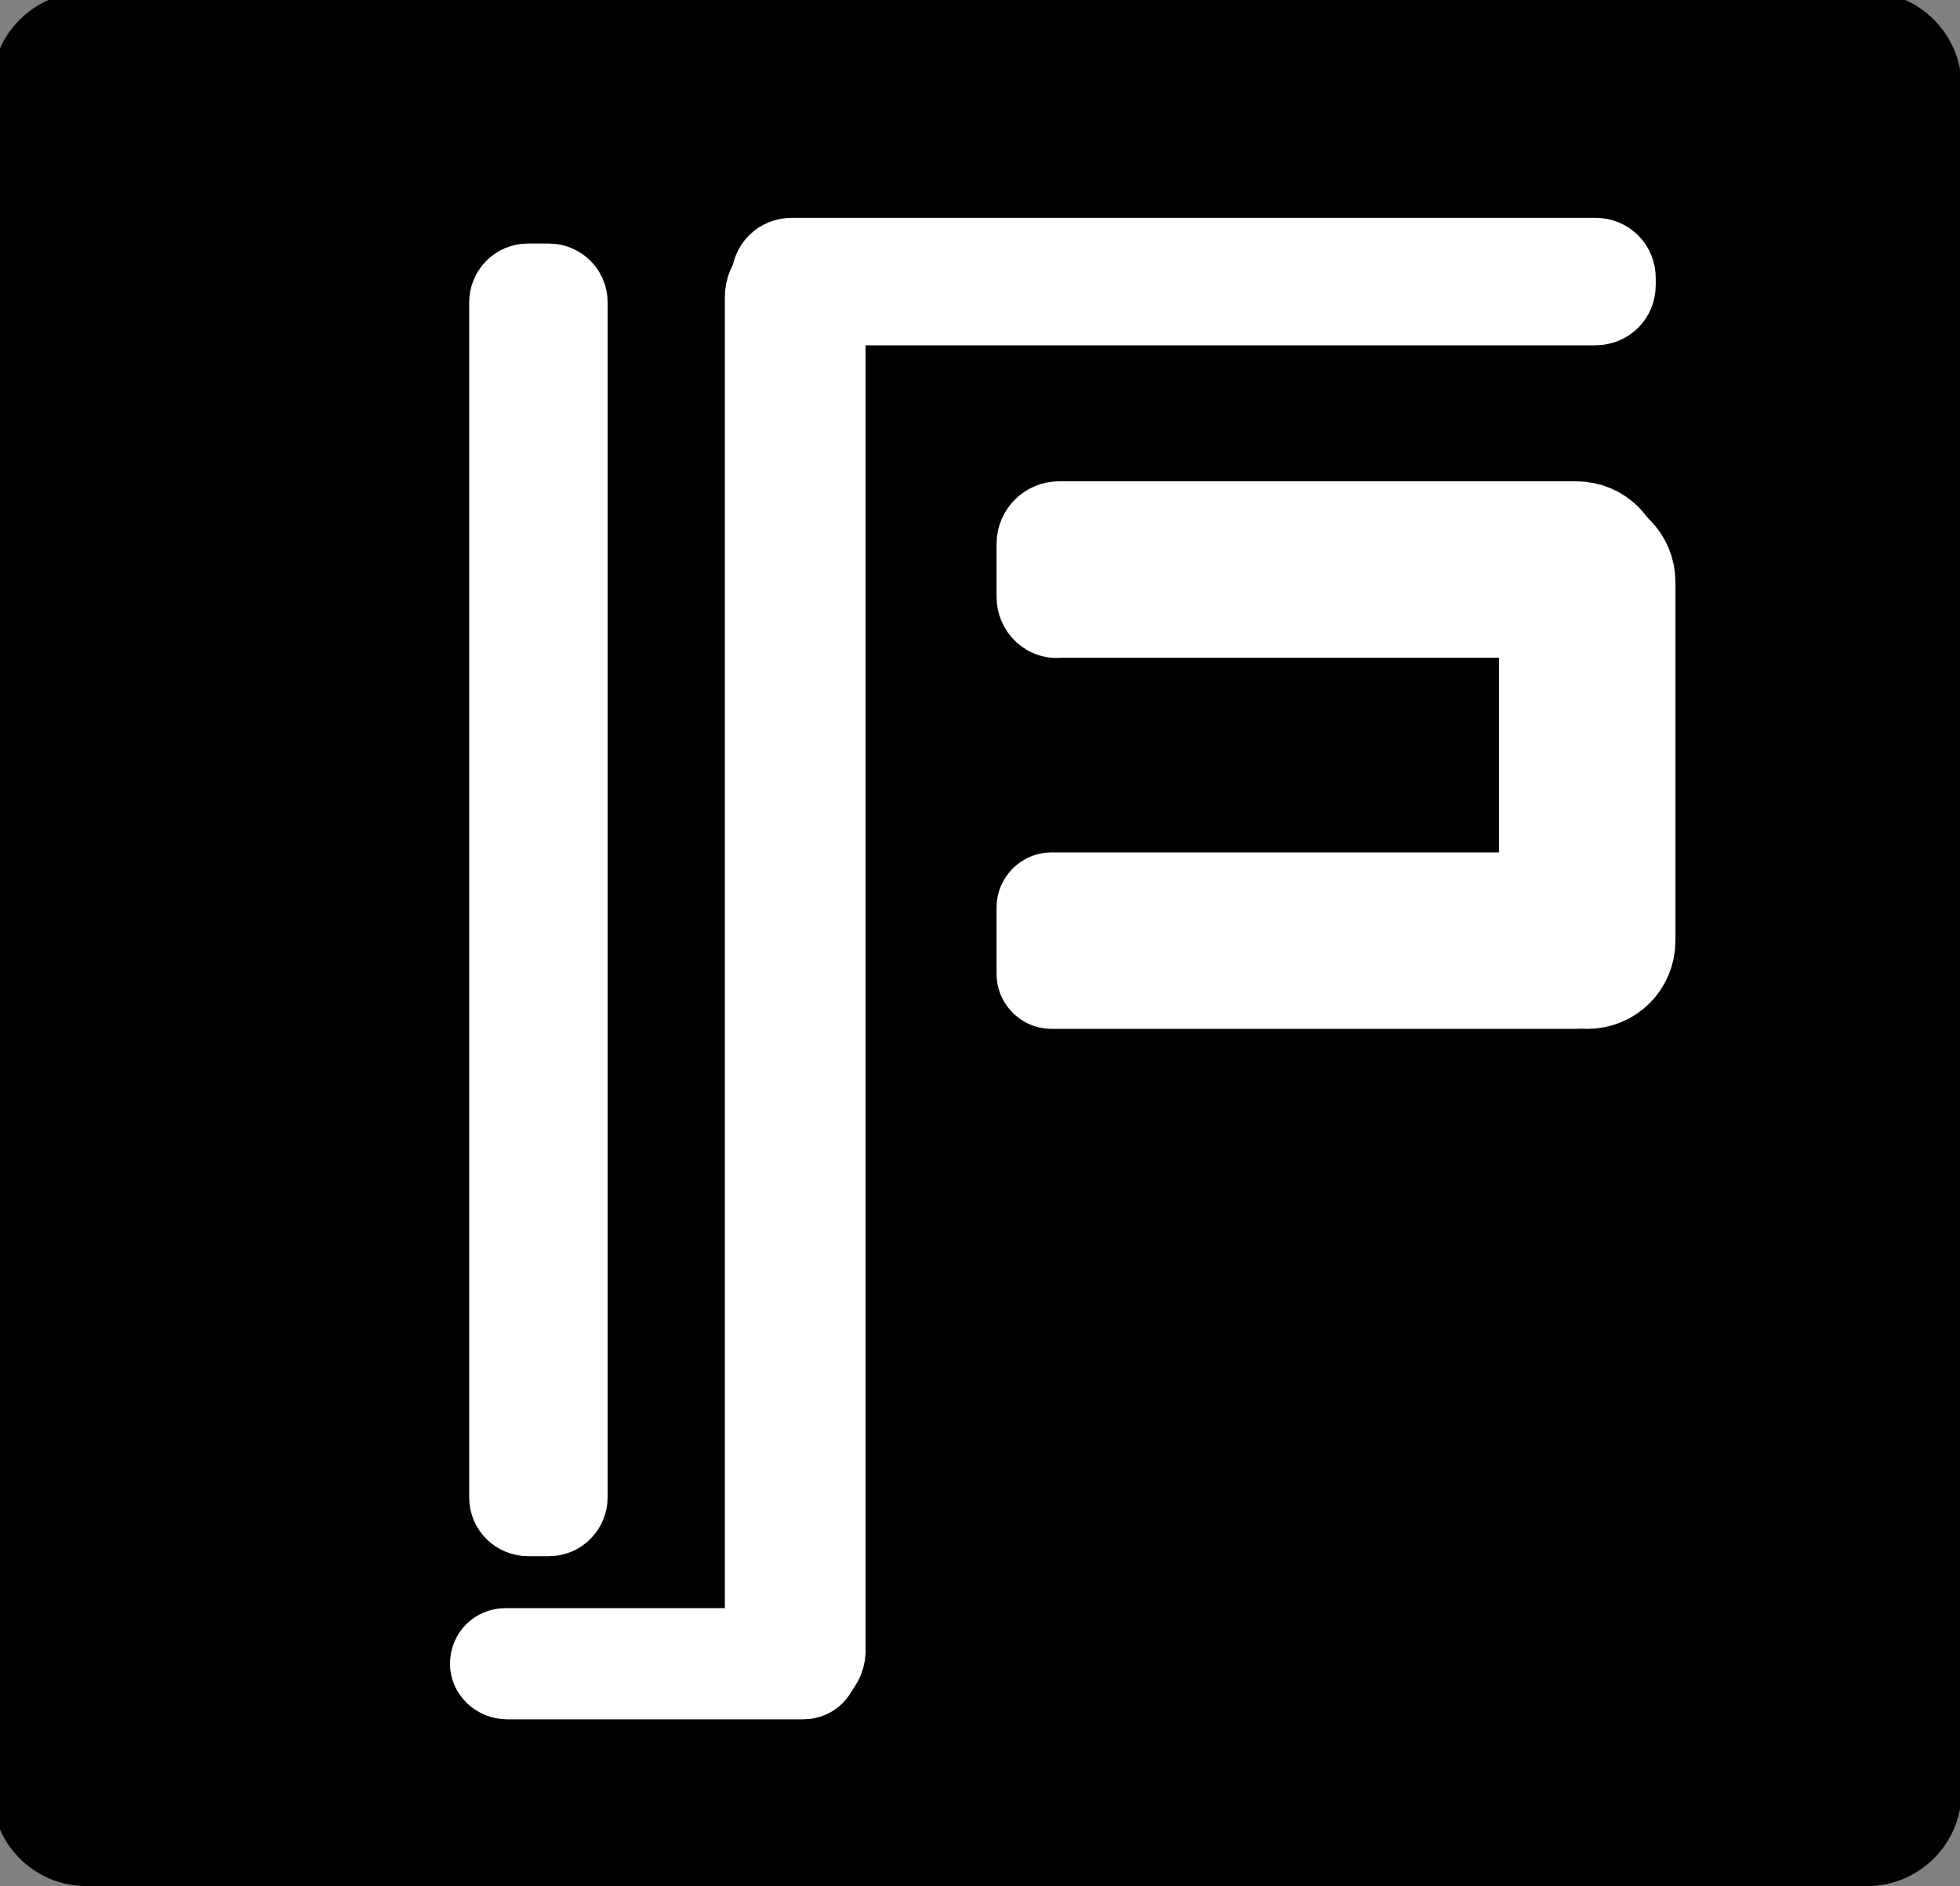 <?xml version="1.0" encoding="utf-8"?>
<!-- Generator: Adobe Illustrator 22.1.0, SVG Export Plug-In . SVG Version: 6.00 Build 0)  -->
<svg version="1.1" id="Layer_1" xmlns="http://www.w3.org/2000/svg" xmlns:xlink="http://www.w3.org/1999/xlink" x="0px" y="0px"
	 viewBox="0 0 122.5 117.9" style="enable-background:new 0 0 122.5 117.9;" xml:space="preserve">
<rect x="0" y="0" width="122.5" height="117.9" fill="#808080" stroke="none"/>
<style type="text/css">
	.st0{fill:#FFFFFF;stroke:#FFFFFF;stroke-width:3.553;stroke-miterlimit:10;}
	.st1{fill:#FFFFFF;stroke:#FFFFFF;stroke-width:1.95;stroke-miterlimit:10;}
	.st2{fill:#FFFFFF;stroke:#FFFFFF;stroke-width:3.795;stroke-miterlimit:10;}
	.st3{fill:#FFFFFF;stroke:#FFFFFF;stroke-width:2.97;stroke-miterlimit:10;}
	.st4{fill:#FFFFFF;stroke:#FFFFFF;stroke-width:6.03;stroke-miterlimit:10;}
</style>
<path d="M-0.5,64.6V5.4c0-3.3,2.7-5.9,5.9-5.9h111.3c3.3,0,5.9,2.7,5.9,5.9v106.6c0,3.3-2.7,5.9-5.9,5.9H5.4c-3.3,0-5.9-2.7-5.9-5.9
	V73.6"/>
<path class="st0" d="M34.3,95.5H33c-1,0-1.9-0.8-1.9-1.9V18.9c0-1,0.8-1.9,1.9-1.9h1.3c1,0,1.9,0.8,1.9,1.9v74.7
	C36.2,94.6,35.4,95.5,34.3,95.5z"/>
<path class="st1" d="M29.1,104L29.1,104c0-1.4,1.1-2.5,2.5-2.5h18.6c1.4,0,2.5,1.1,2.5,2.5l0,0c0,1.4-1.1,2.5-2.5,2.5H31.7
	C30.3,106.5,29.1,105.4,29.1,104z"/>
<path class="st2" d="M49.7,105.5L49.7,105.5c-1.4,0-2.5-1.1-2.5-2.5V18.6c0-1.4,1.1-2.5,2.5-2.5h0c1.4,0,2.5,1.1,2.5,2.5V103
	C52.3,104.4,51.1,105.5,49.7,105.5z"/>
<path class="st3" d="M47.2,17.8v-0.4c0-1.3,1-2.3,2.3-2.3h50.2c1.3,0,2.3,1,2.3,2.3v0.4c0,1.3-1,2.3-2.3,2.3H49.5
	C48.3,20.1,47.2,19.1,47.2,17.8z"/>
<path class="st4" d="M65.3,37.3V34c0-0.5,0.4-0.9,0.9-0.9h32.3c1.4,0,2.5,1.1,2.5,2.5v0c0,1.4-1.1,2.5-2.5,2.5H66.2
	C65.7,38.2,65.3,37.8,65.3,37.3z"/>
<path class="st4" d="M99.2,33.9L99.2,33.9c1.4,0,2.5,1.1,2.5,2.5v22.4c0,1.4-1.1,2.5-2.5,2.5l0,0c-1.4,0-2.5-1.1-2.5-2.5V36.4
	C96.7,35,97.9,33.9,99.2,33.9z"/>
<path class="st4" d="M65.3,60.9v-4.2c0-0.2,0.2-0.4,0.4-0.4h32.8c1.4,0,2.5,1.1,2.5,2.5v0c0,1.4-1.1,2.5-2.5,2.5H65.7
	C65.5,61.3,65.3,61.1,65.3,60.9z"/>
</svg>
